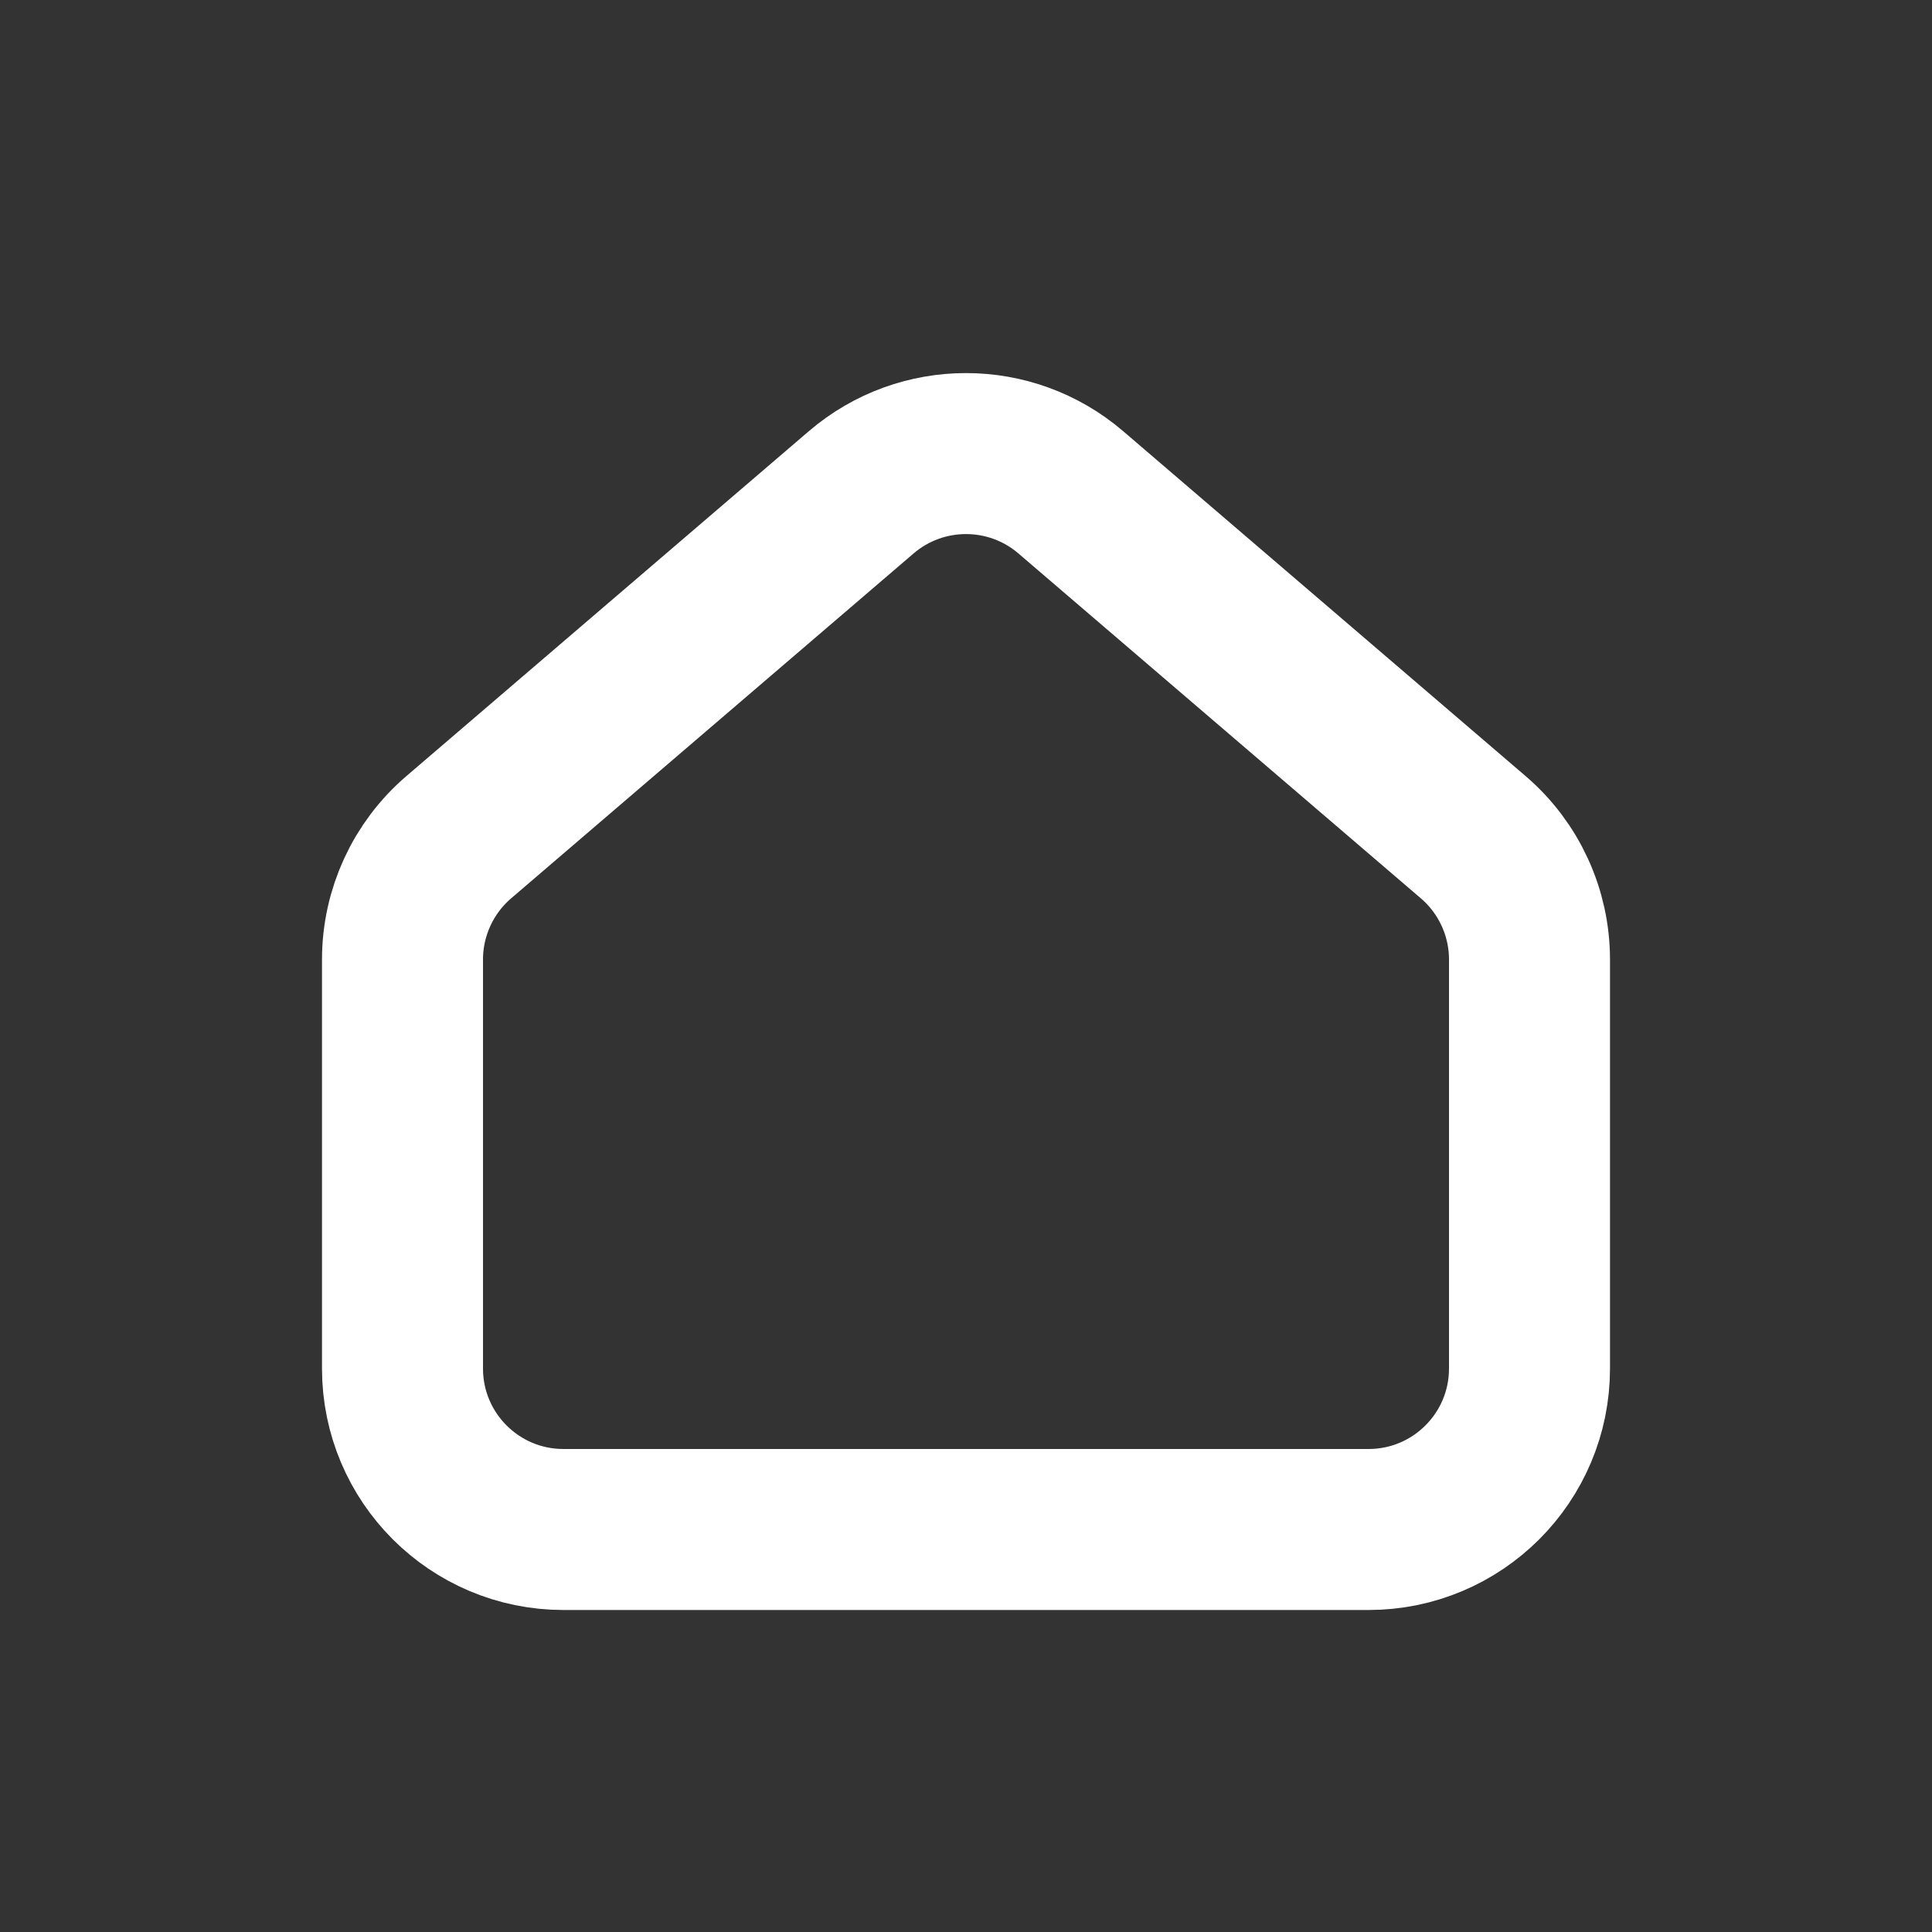 <svg width="24" height="24" viewBox="0 0 24 24" fill="none" xmlns="http://www.w3.org/2000/svg">
<rect x="0" y="0" width="24" height="24" fill="#333333" stroke="none"/>
<path d="M5 11.92C5 11.336 5.255 10.781 5.698 10.401L10.698 6.116C11.447 5.474 12.553 5.474 13.302 6.116L18.302 10.401C18.745 10.781 19 11.336 19 11.92V17C19 18.105 18.105 19 17 19H7C5.895 19 5 18.105 5 17V11.92Z" stroke="white" stroke-width="2"/>
</svg>
